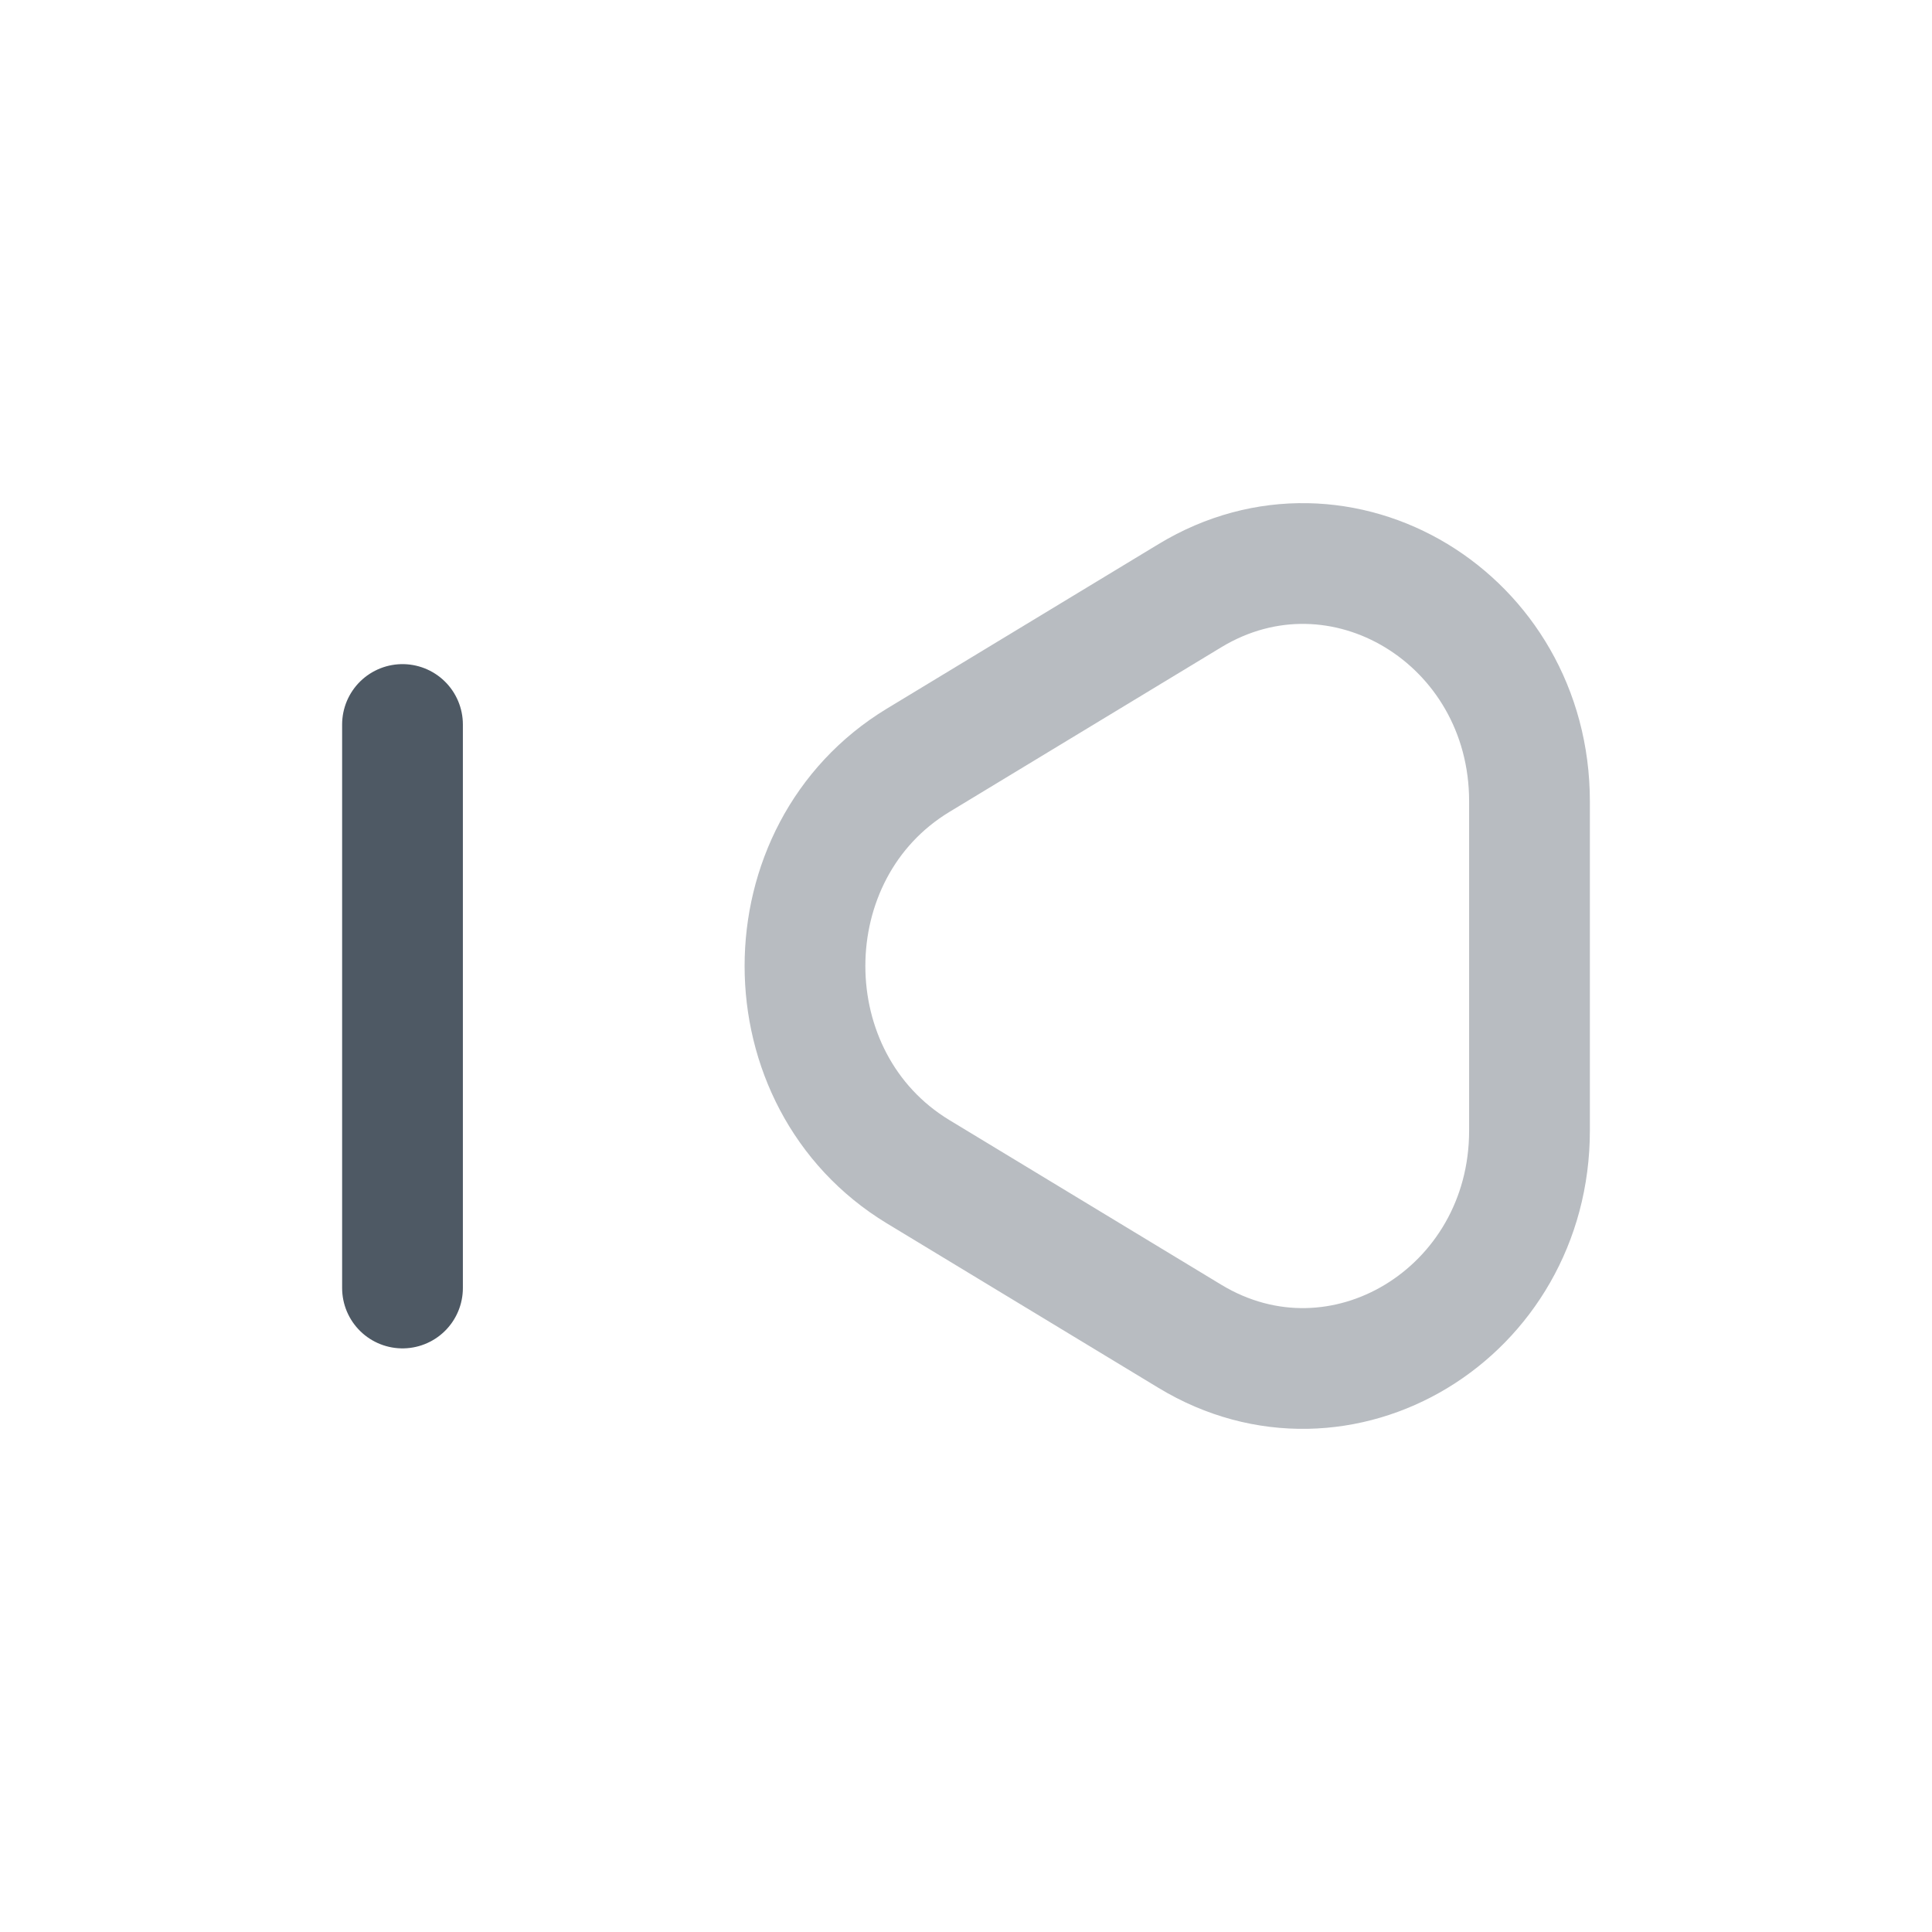 <svg width="24" height="24" viewBox="0 0 24 24" fill="none" xmlns="http://www.w3.org/2000/svg">
<path opacity="0.4" d="M11.406 9.444C9.531 10.58 9.531 13.42 11.406 14.556L14.781 16.6C16.656 17.736 19 16.316 19 14.044L19 9.955C19 7.684 16.656 6.264 14.781 7.4L11.406 9.444Z" stroke="#4E5964" stroke-width="1.5"/>
<path d="M5 9L5 16" stroke="#4E5964" stroke-width="1.5" stroke-linecap="round"/>
</svg>
